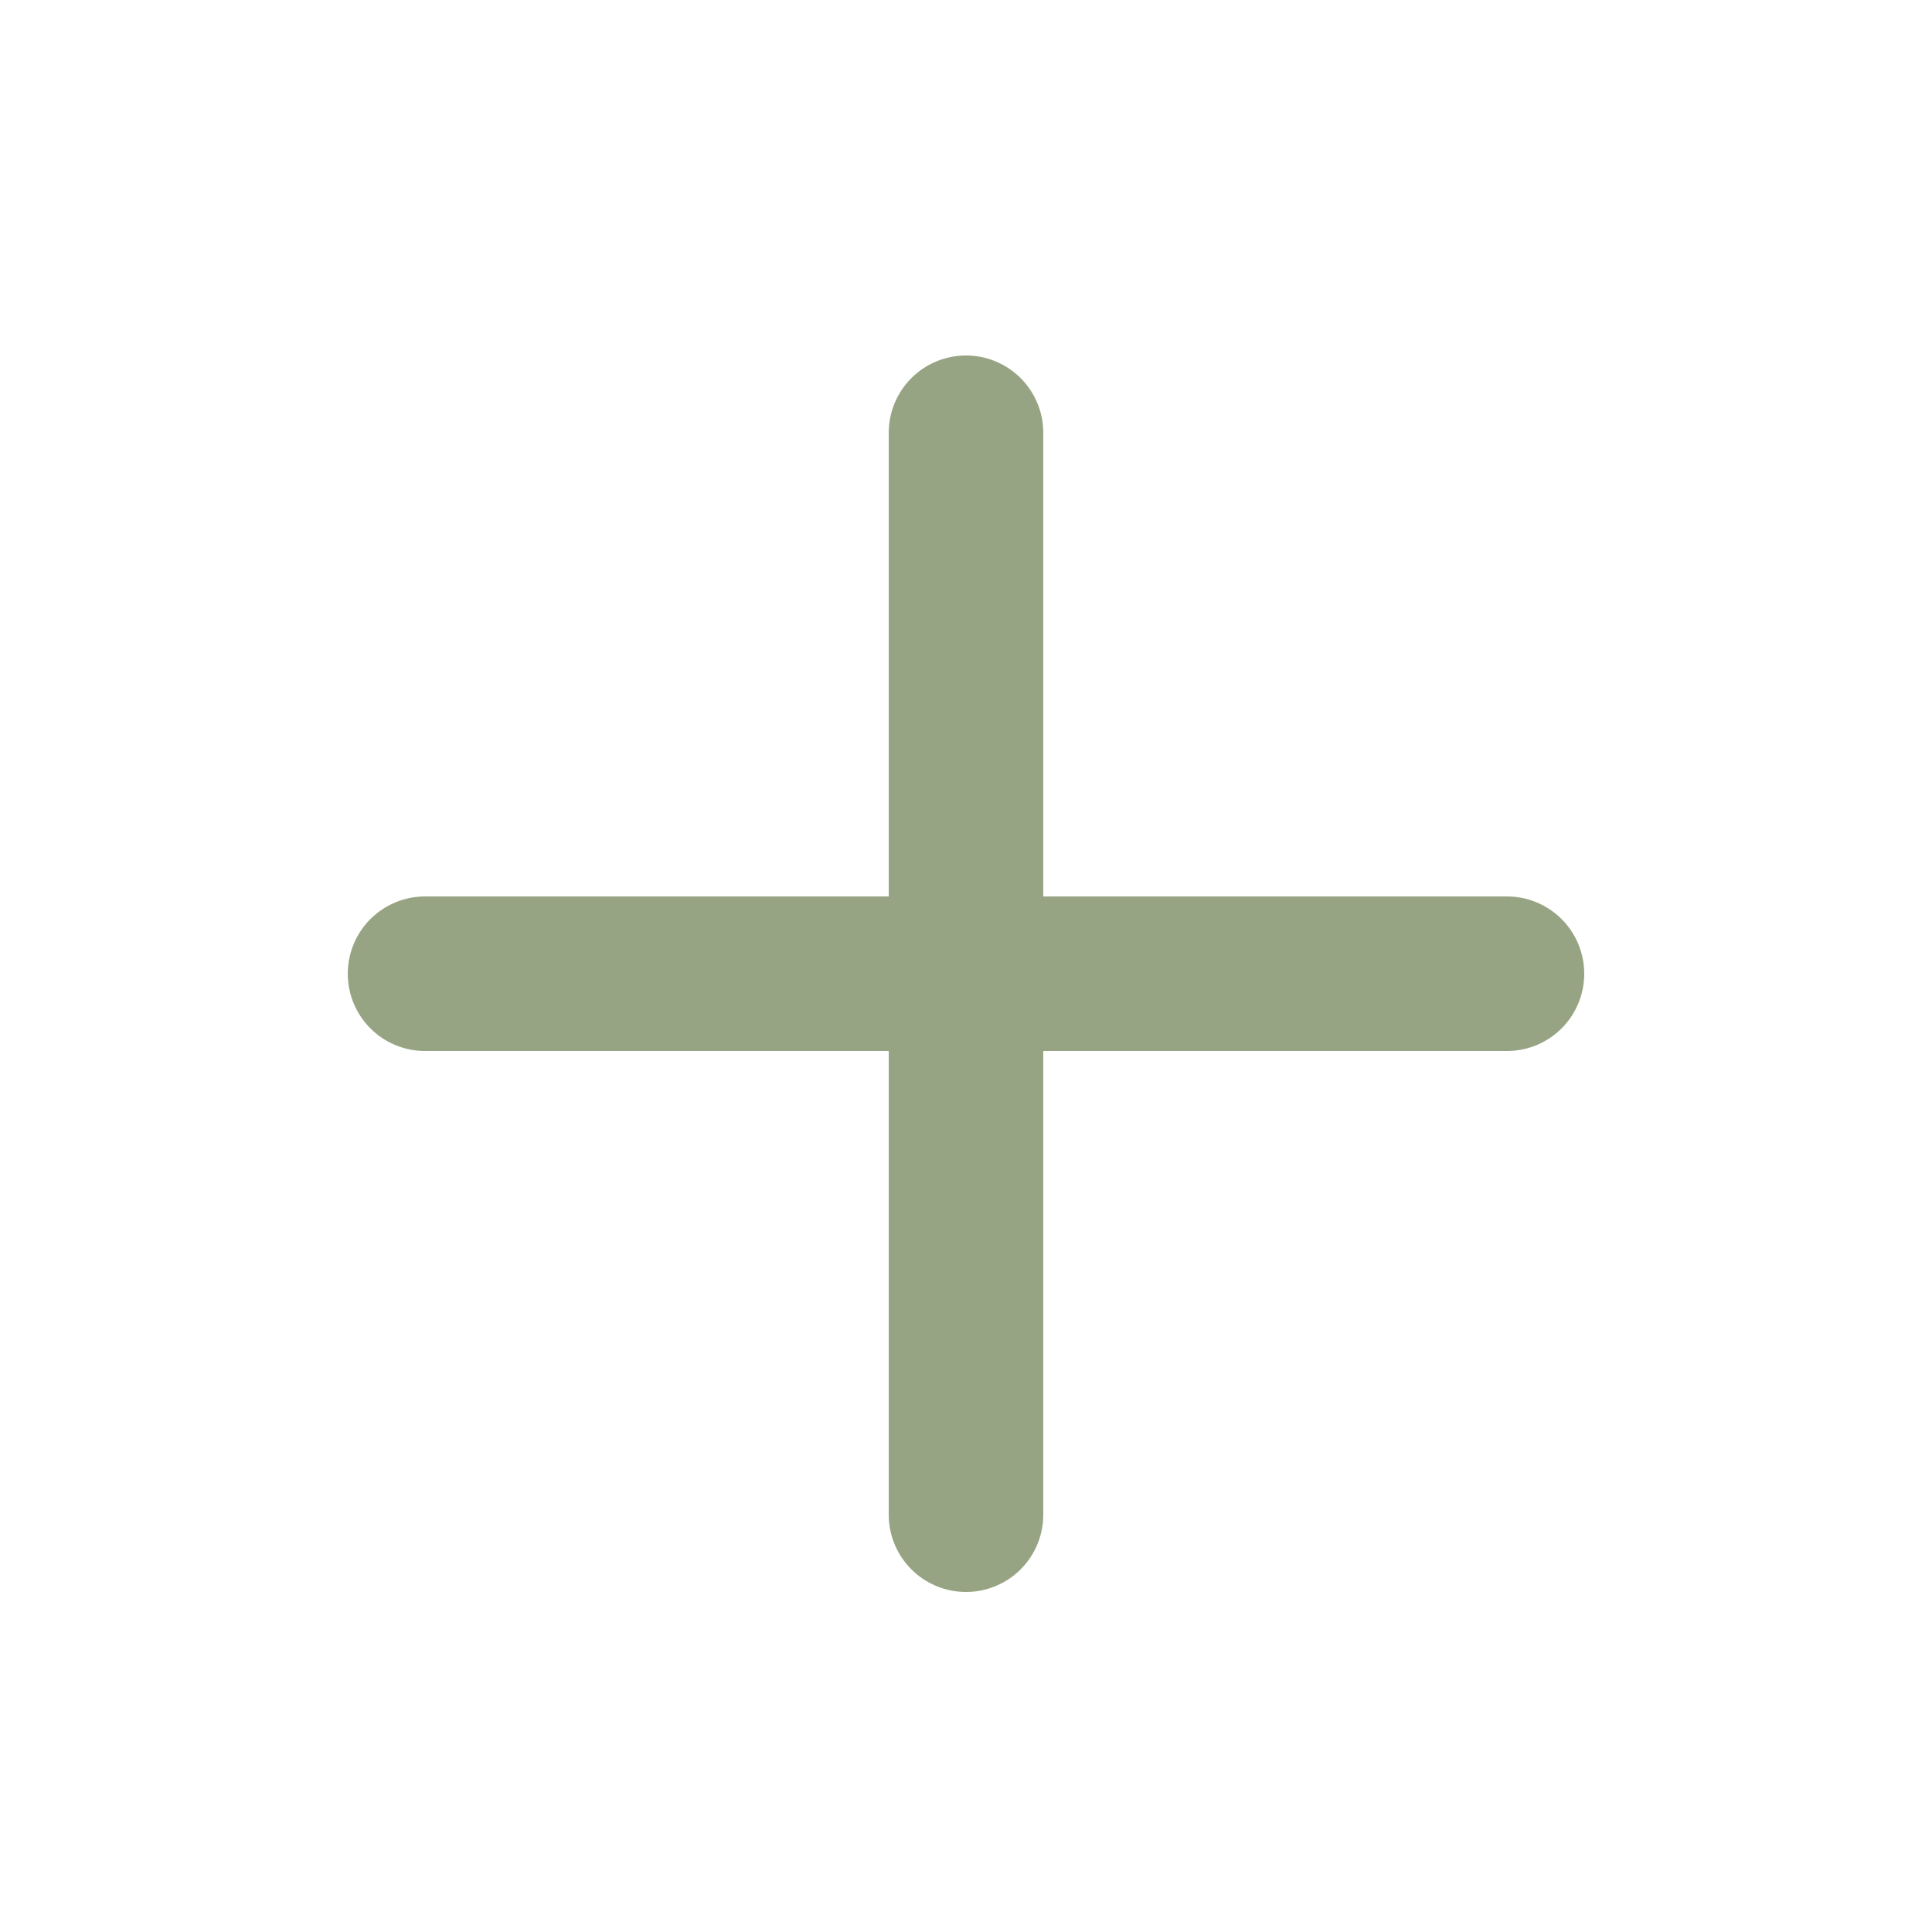 <svg width="25" height="25" viewBox="0 0 25 25" fill="none" xmlns="http://www.w3.org/2000/svg">
<path d="M12.5 5.6V19.6" stroke="#97A483" stroke-width="2" stroke-linecap="round" stroke-linejoin="round"/>
<path d="M5.5 12.6H19.5" stroke="#97A483" stroke-width="2" stroke-linecap="round" stroke-linejoin="round"/>
</svg>

